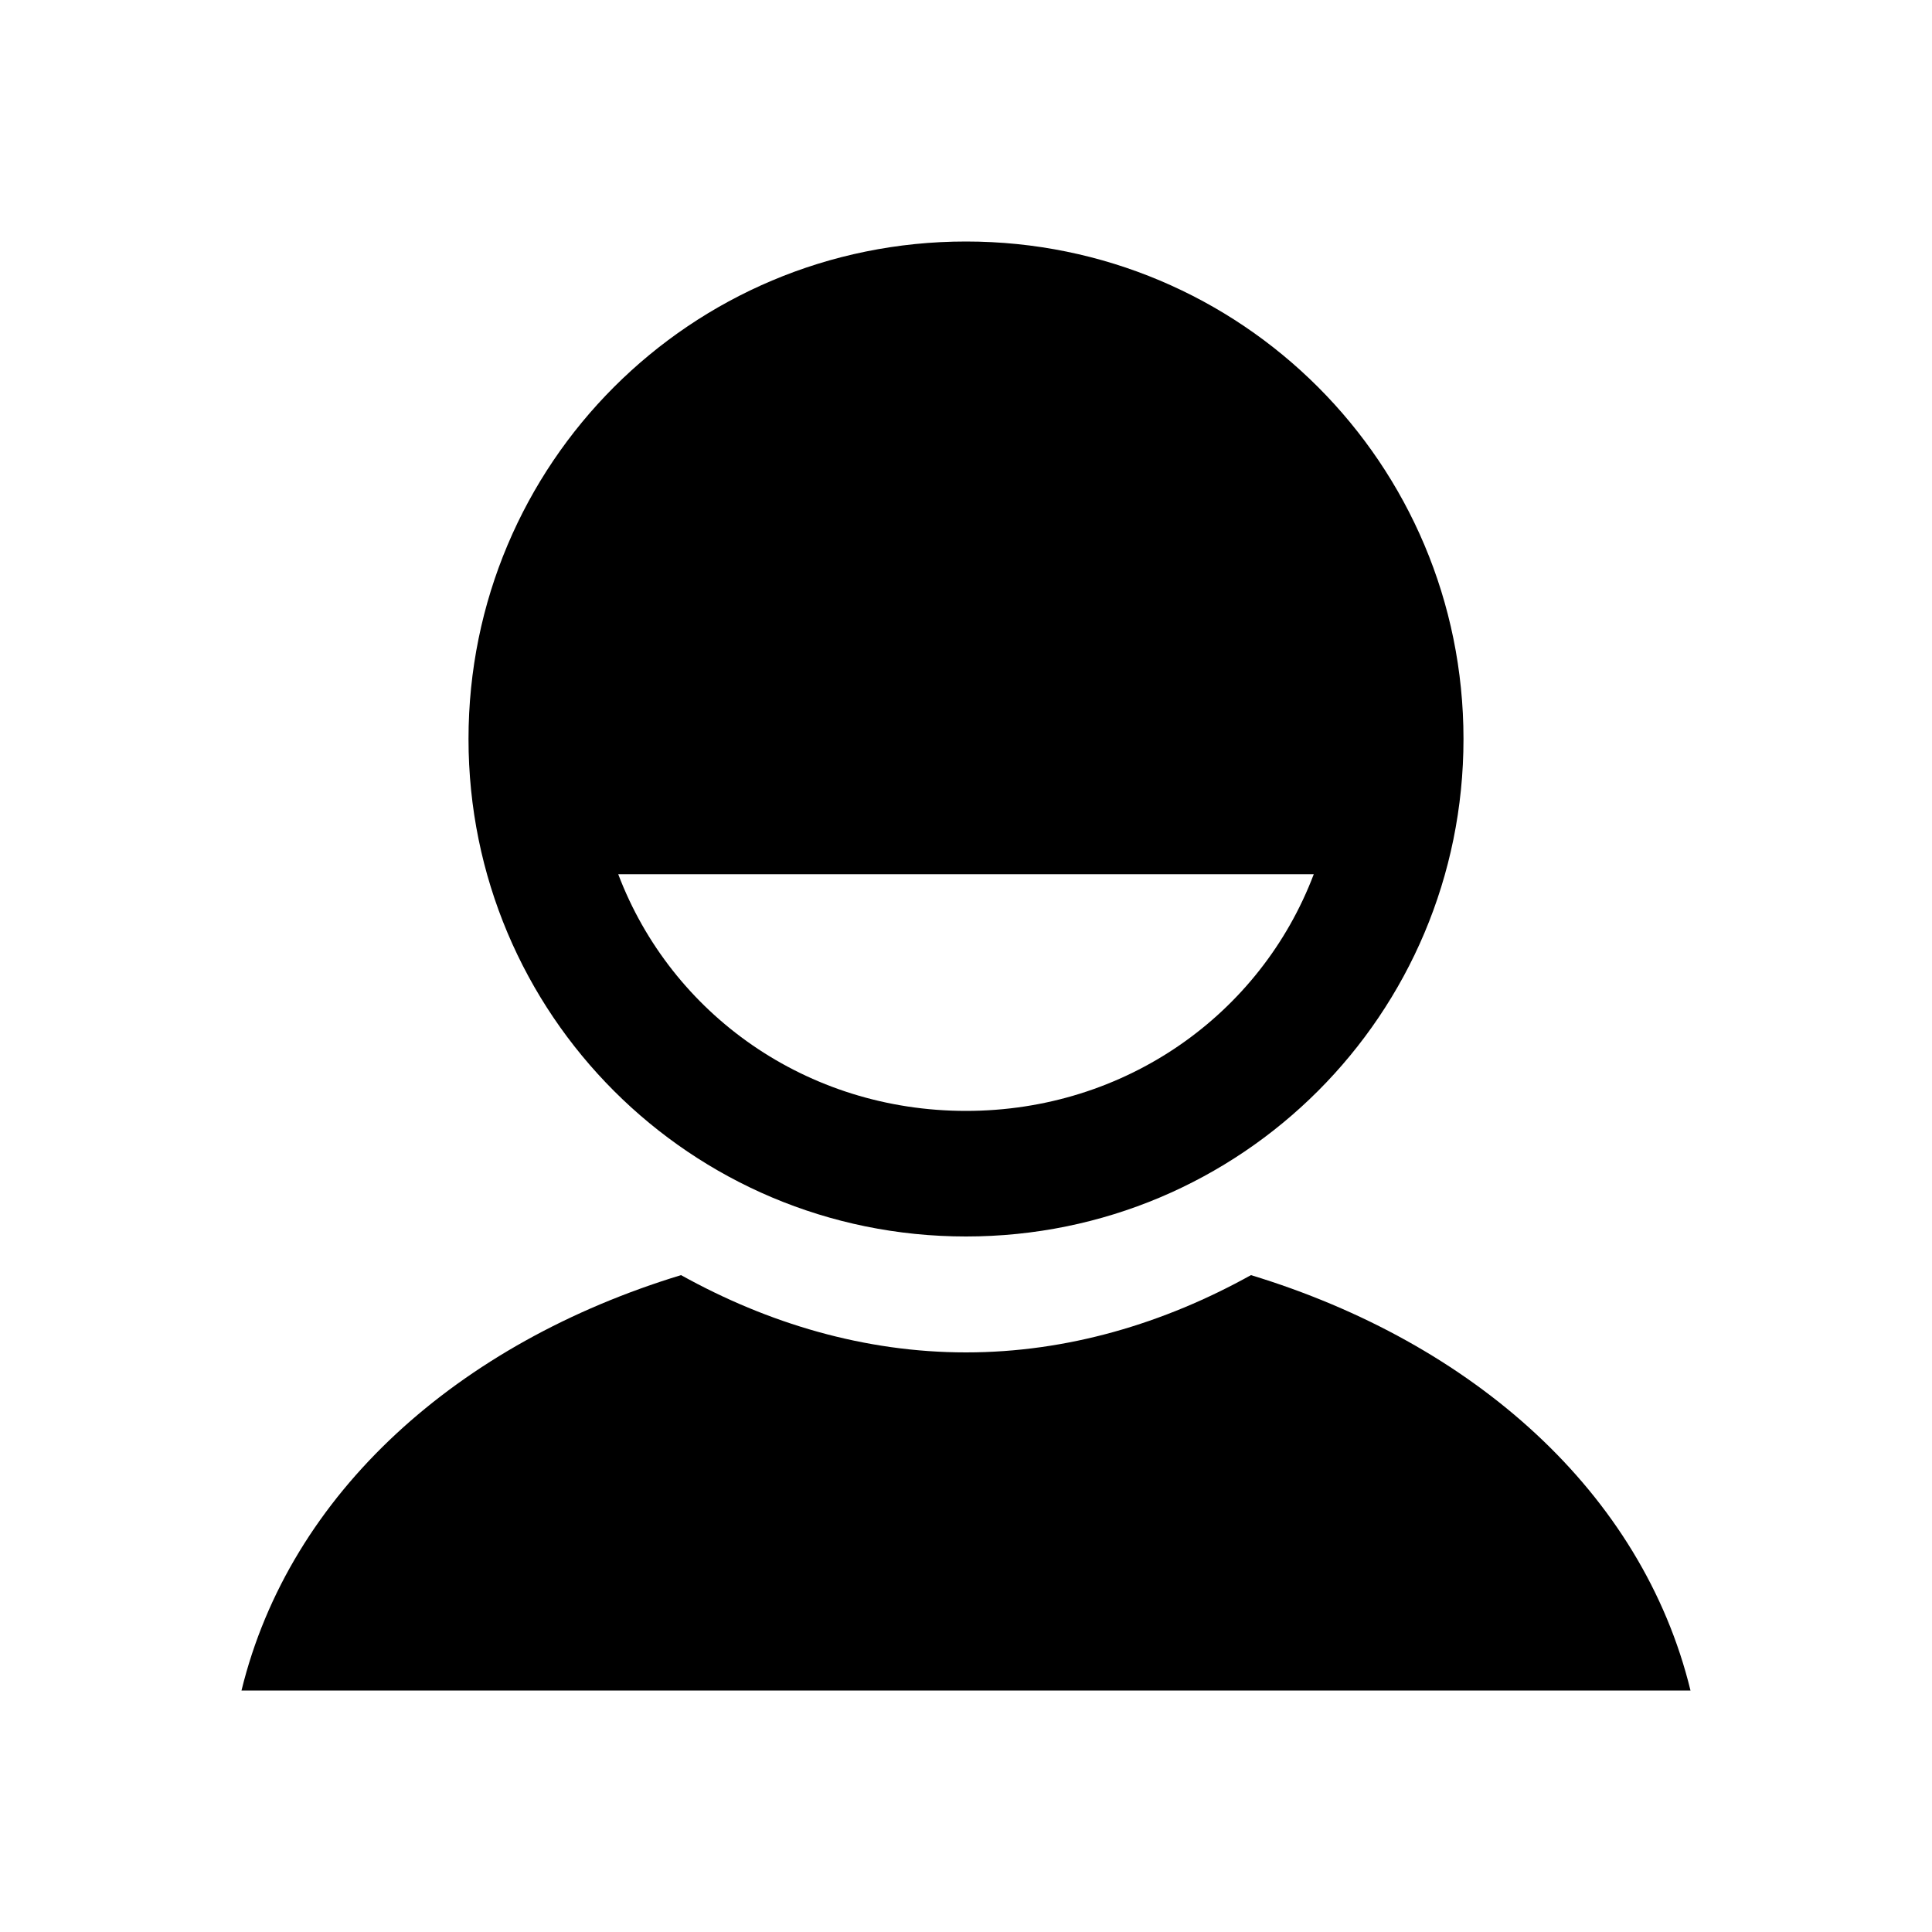 <?xml version="1.0"?><svg fill="currentColor" xmlns="http://www.w3.org/2000/svg" width="40" height="40" viewBox="0 0 40 40"><path d="m25.9 26.4c4.6 1.4 8.1 4.5 9.1 8.6h-30c1-4.1 4.5-7.2 9.1-8.6 1.8 1 3.8 1.6 5.9 1.6s4.1-0.6 5.9-1.6z m-5.9-21.4c5.7 0 10.3 4.6 10.3 10.3s-4.6 10.3-10.3 10.3-10.3-4.6-10.3-10.3 4.6-10.3 10.3-10.3z m0 18c3.3 0 6.1-2 7.2-4.9h-14.4c1.1 2.9 3.9 4.9 7.2 4.9z"></path></svg>
